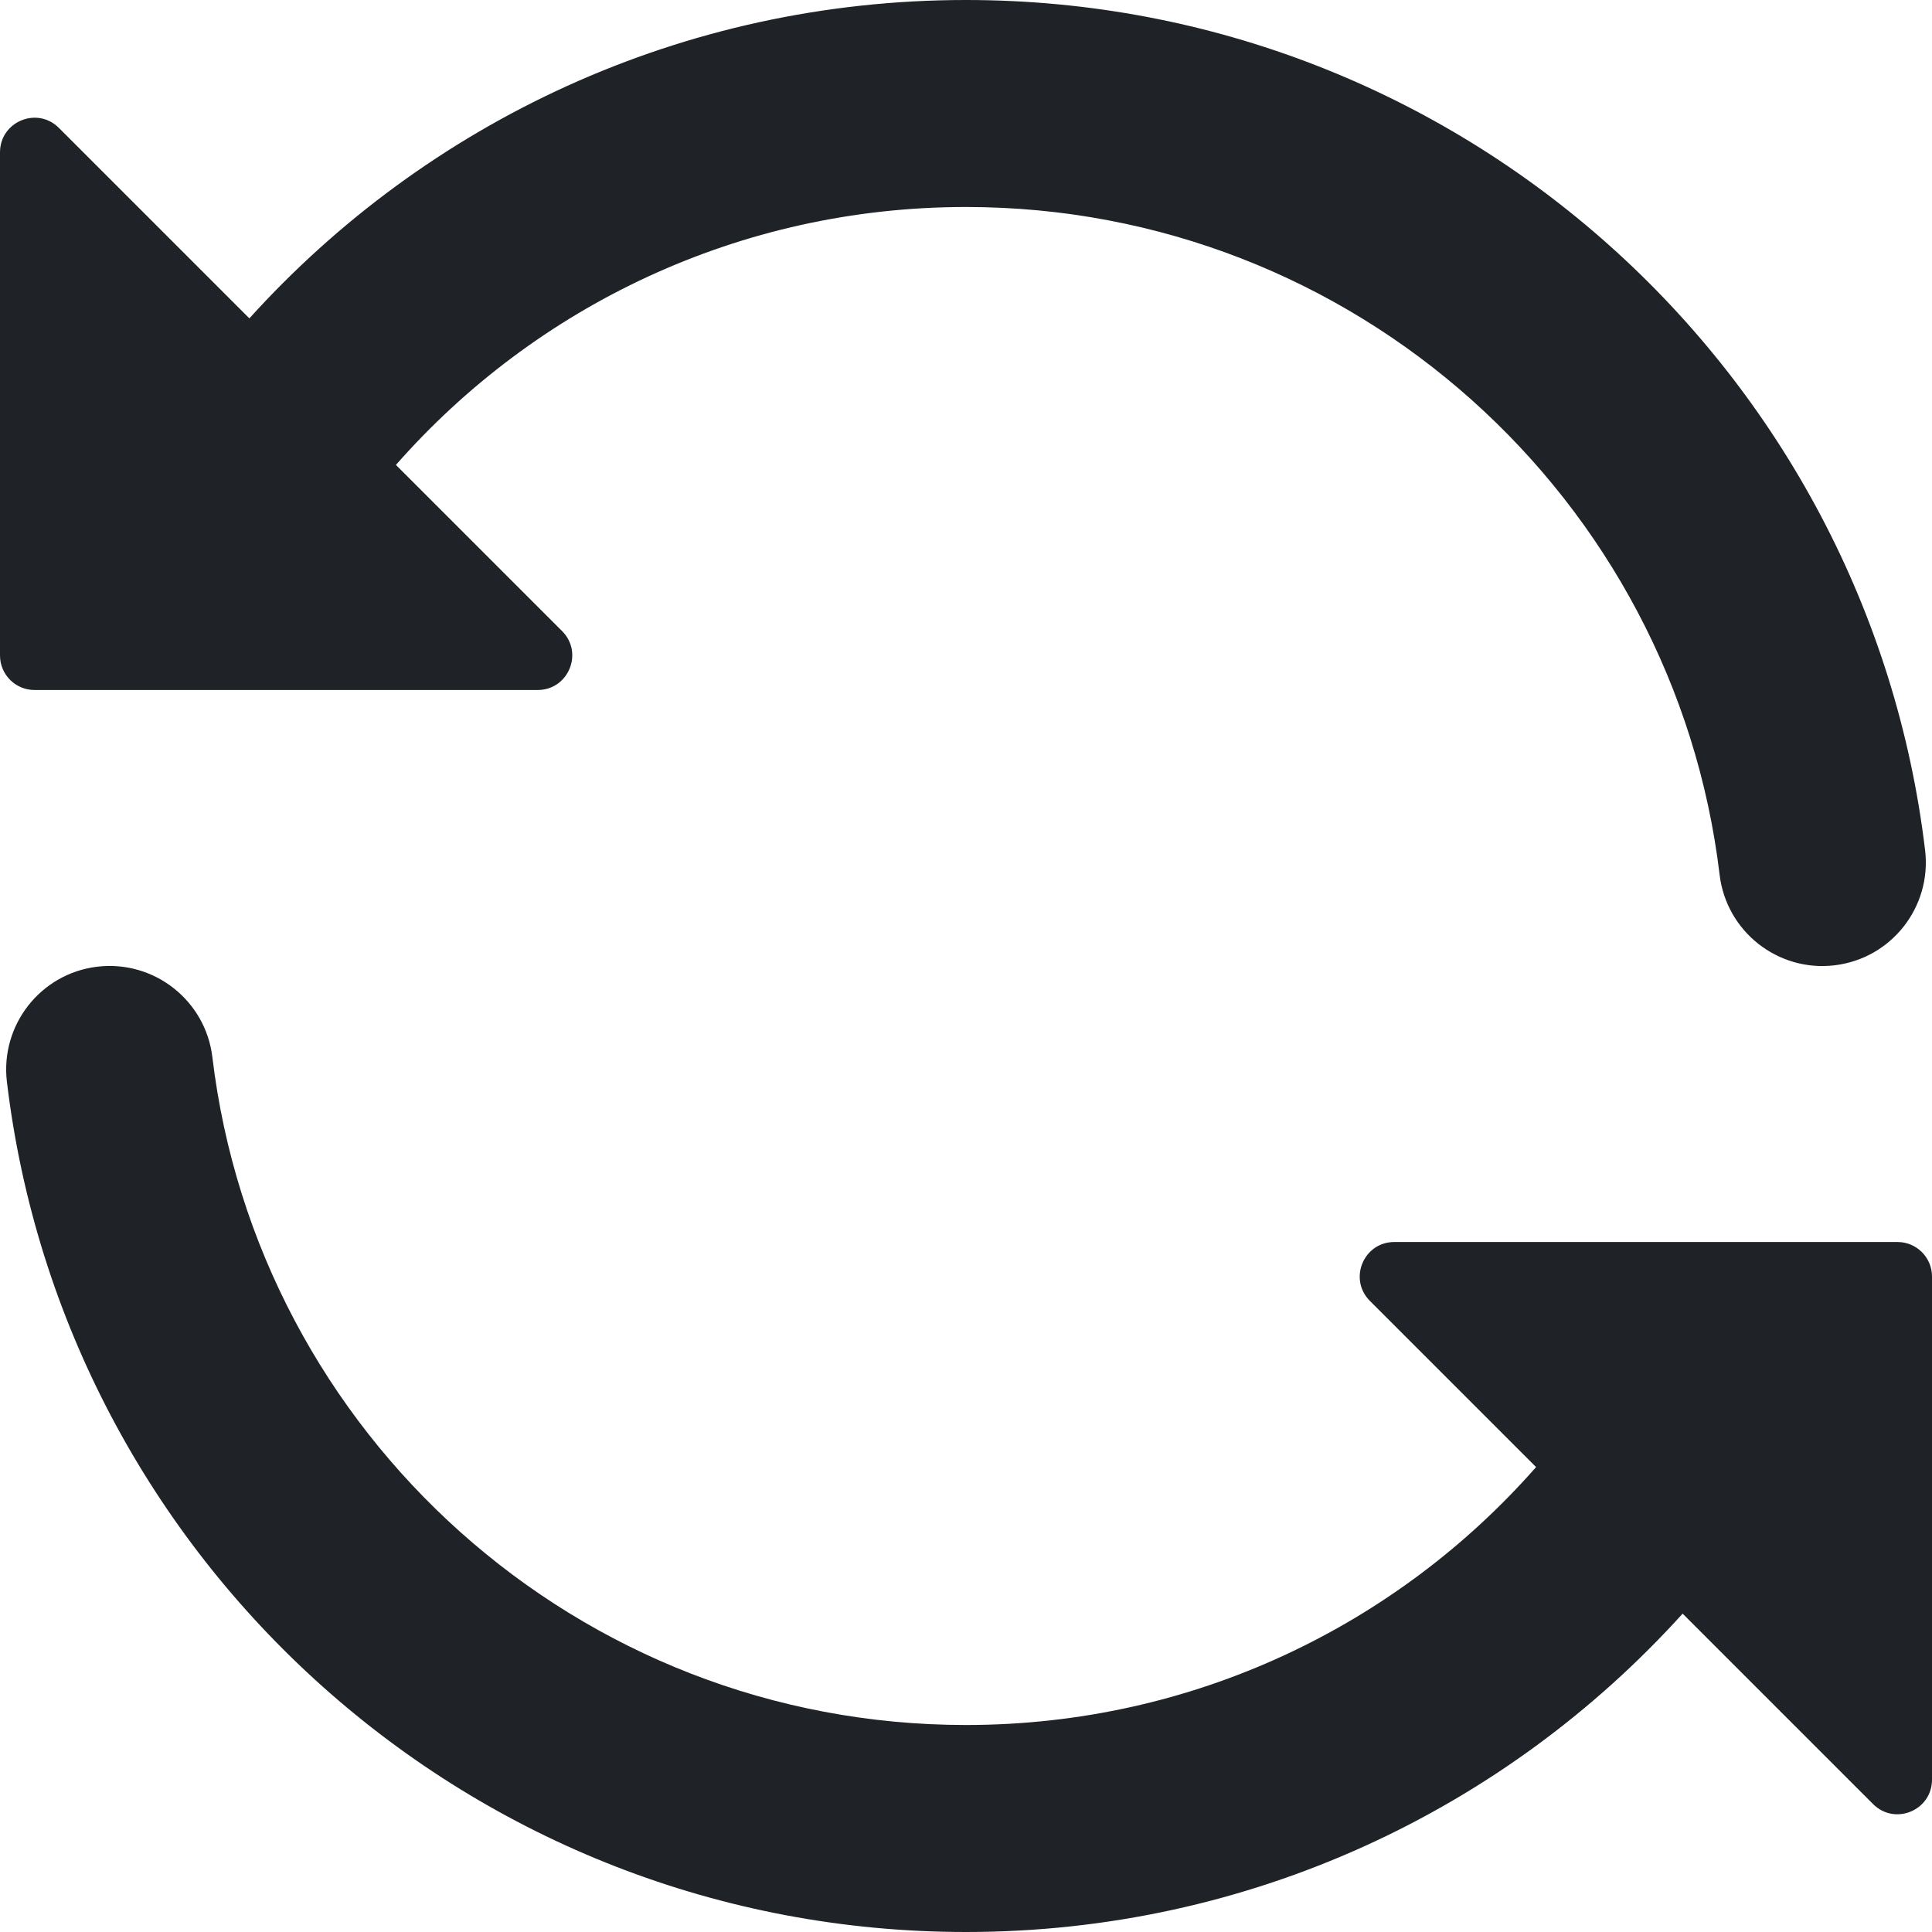<svg width="14" height="14" viewBox="0 0 14 14" fill="none" xmlns="http://www.w3.org/2000/svg">
<path fill-rule="evenodd" clip-rule="evenodd" d="M7 1.5C5.355 1.5 3.877 2.222 2.869 3.369L4.073 4.573C4.231 4.731 4.119 5 3.896 5H0.25C0.112 5 0 4.888 0 4.75V1.104C0 0.881 0.269 0.769 0.427 0.927L1.807 2.307C3.087 0.891 4.939 0 7 0C10.582 0 13.535 2.69 13.95 6.161C13.999 6.572 13.706 6.946 13.294 6.995C12.883 7.044 12.51 6.75 12.461 6.339C12.135 3.613 9.814 1.5 7 1.5ZM0.705 7.005C1.117 6.956 1.49 7.25 1.539 7.661C1.865 10.386 4.186 12.5 7 12.5C8.645 12.5 10.123 11.778 11.131 10.631L9.927 9.427C9.769 9.269 9.881 9 10.104 9H13.75C13.888 9 14 9.112 14 9.25V12.896C14 13.119 13.731 13.231 13.573 13.073L12.193 11.693C10.913 13.109 9.061 14 7 14C3.418 14 0.465 11.31 0.05 7.839C0.001 7.428 0.294 7.054 0.705 7.005Z" fill="#1F2328"/>
</svg> 